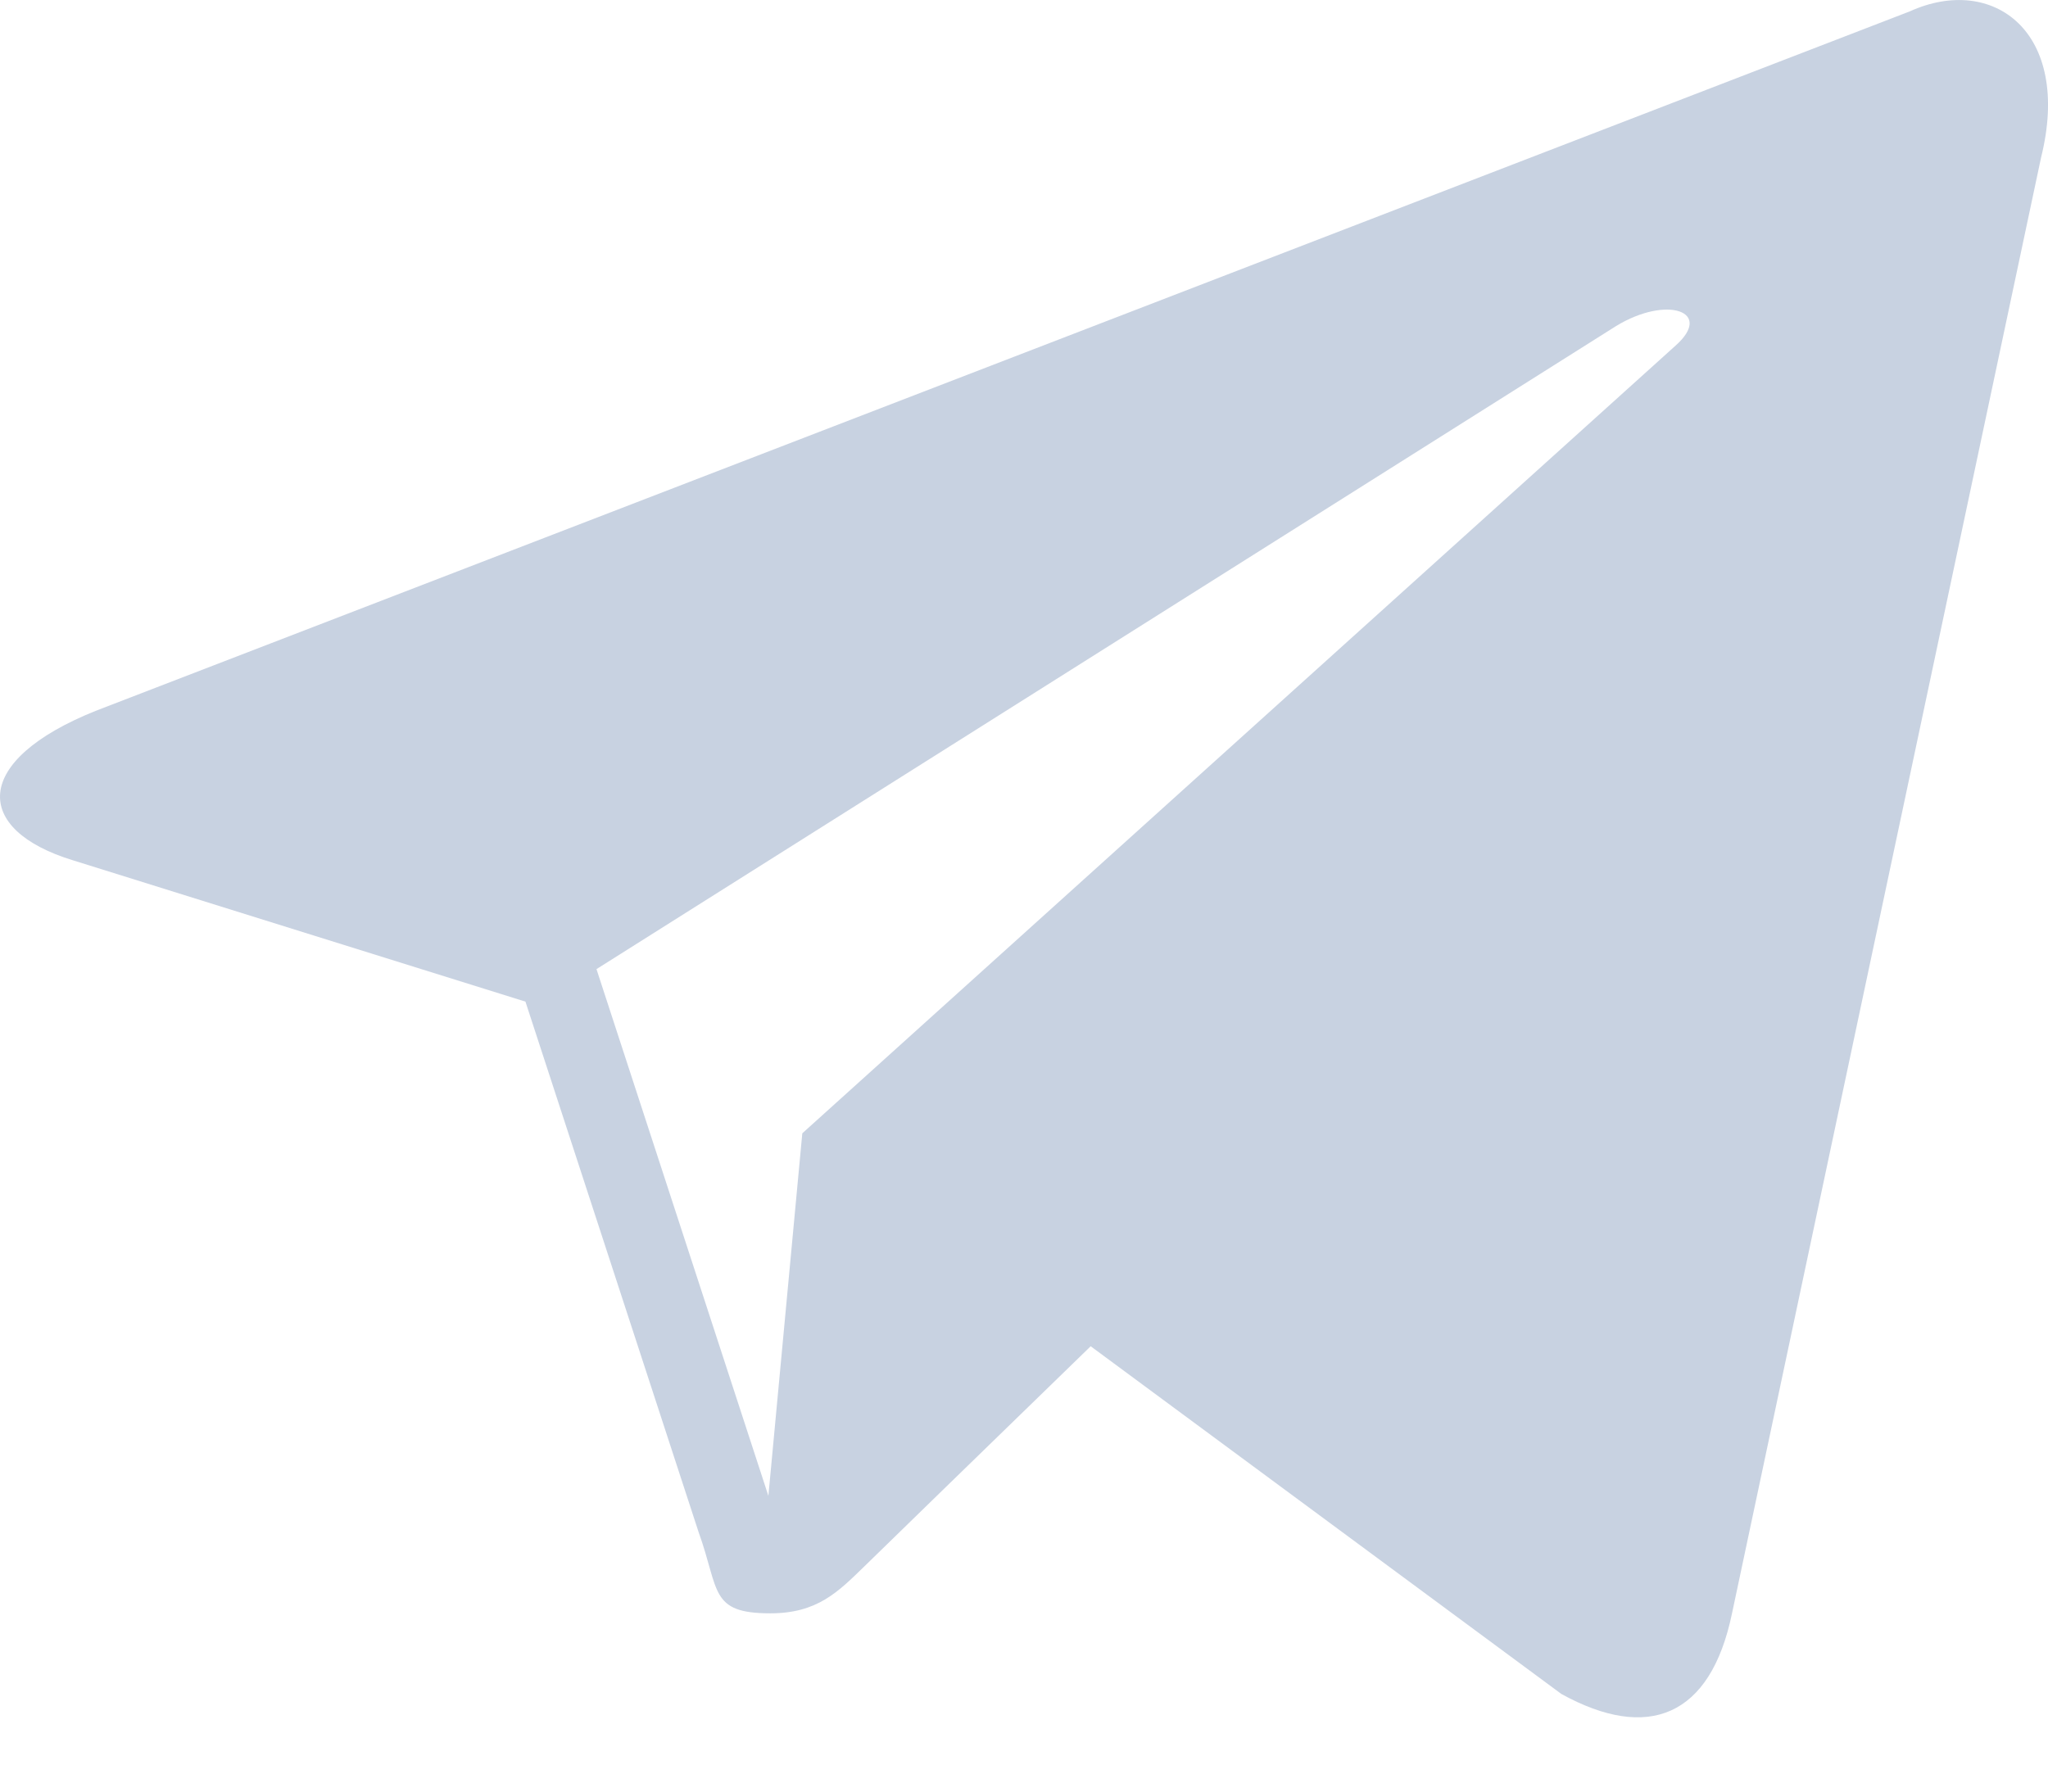<svg width="16" height="14" viewBox="0 0 16 14" fill="none" xmlns="http://www.w3.org/2000/svg">
<path fill-rule="evenodd" clip-rule="evenodd" d="M14.92 0.089L0.747 5.555C-0.22 5.943 -0.215 6.483 0.571 6.723L4.105 7.827L5.458 11.973C5.622 12.427 5.541 12.607 6.018 12.607C6.386 12.607 6.548 12.439 6.754 12.239C6.884 12.112 7.657 11.359 8.521 10.52L12.198 13.237C12.874 13.61 13.363 13.417 13.531 12.609L15.945 1.235C16.192 0.245 15.567 -0.205 14.92 0.089ZM4.66 7.573L12.627 2.547C13.025 2.305 13.39 2.435 13.09 2.701L6.268 8.856L6.003 11.689L4.66 7.573Z" fill="#C8D2E1"/>
</svg>
